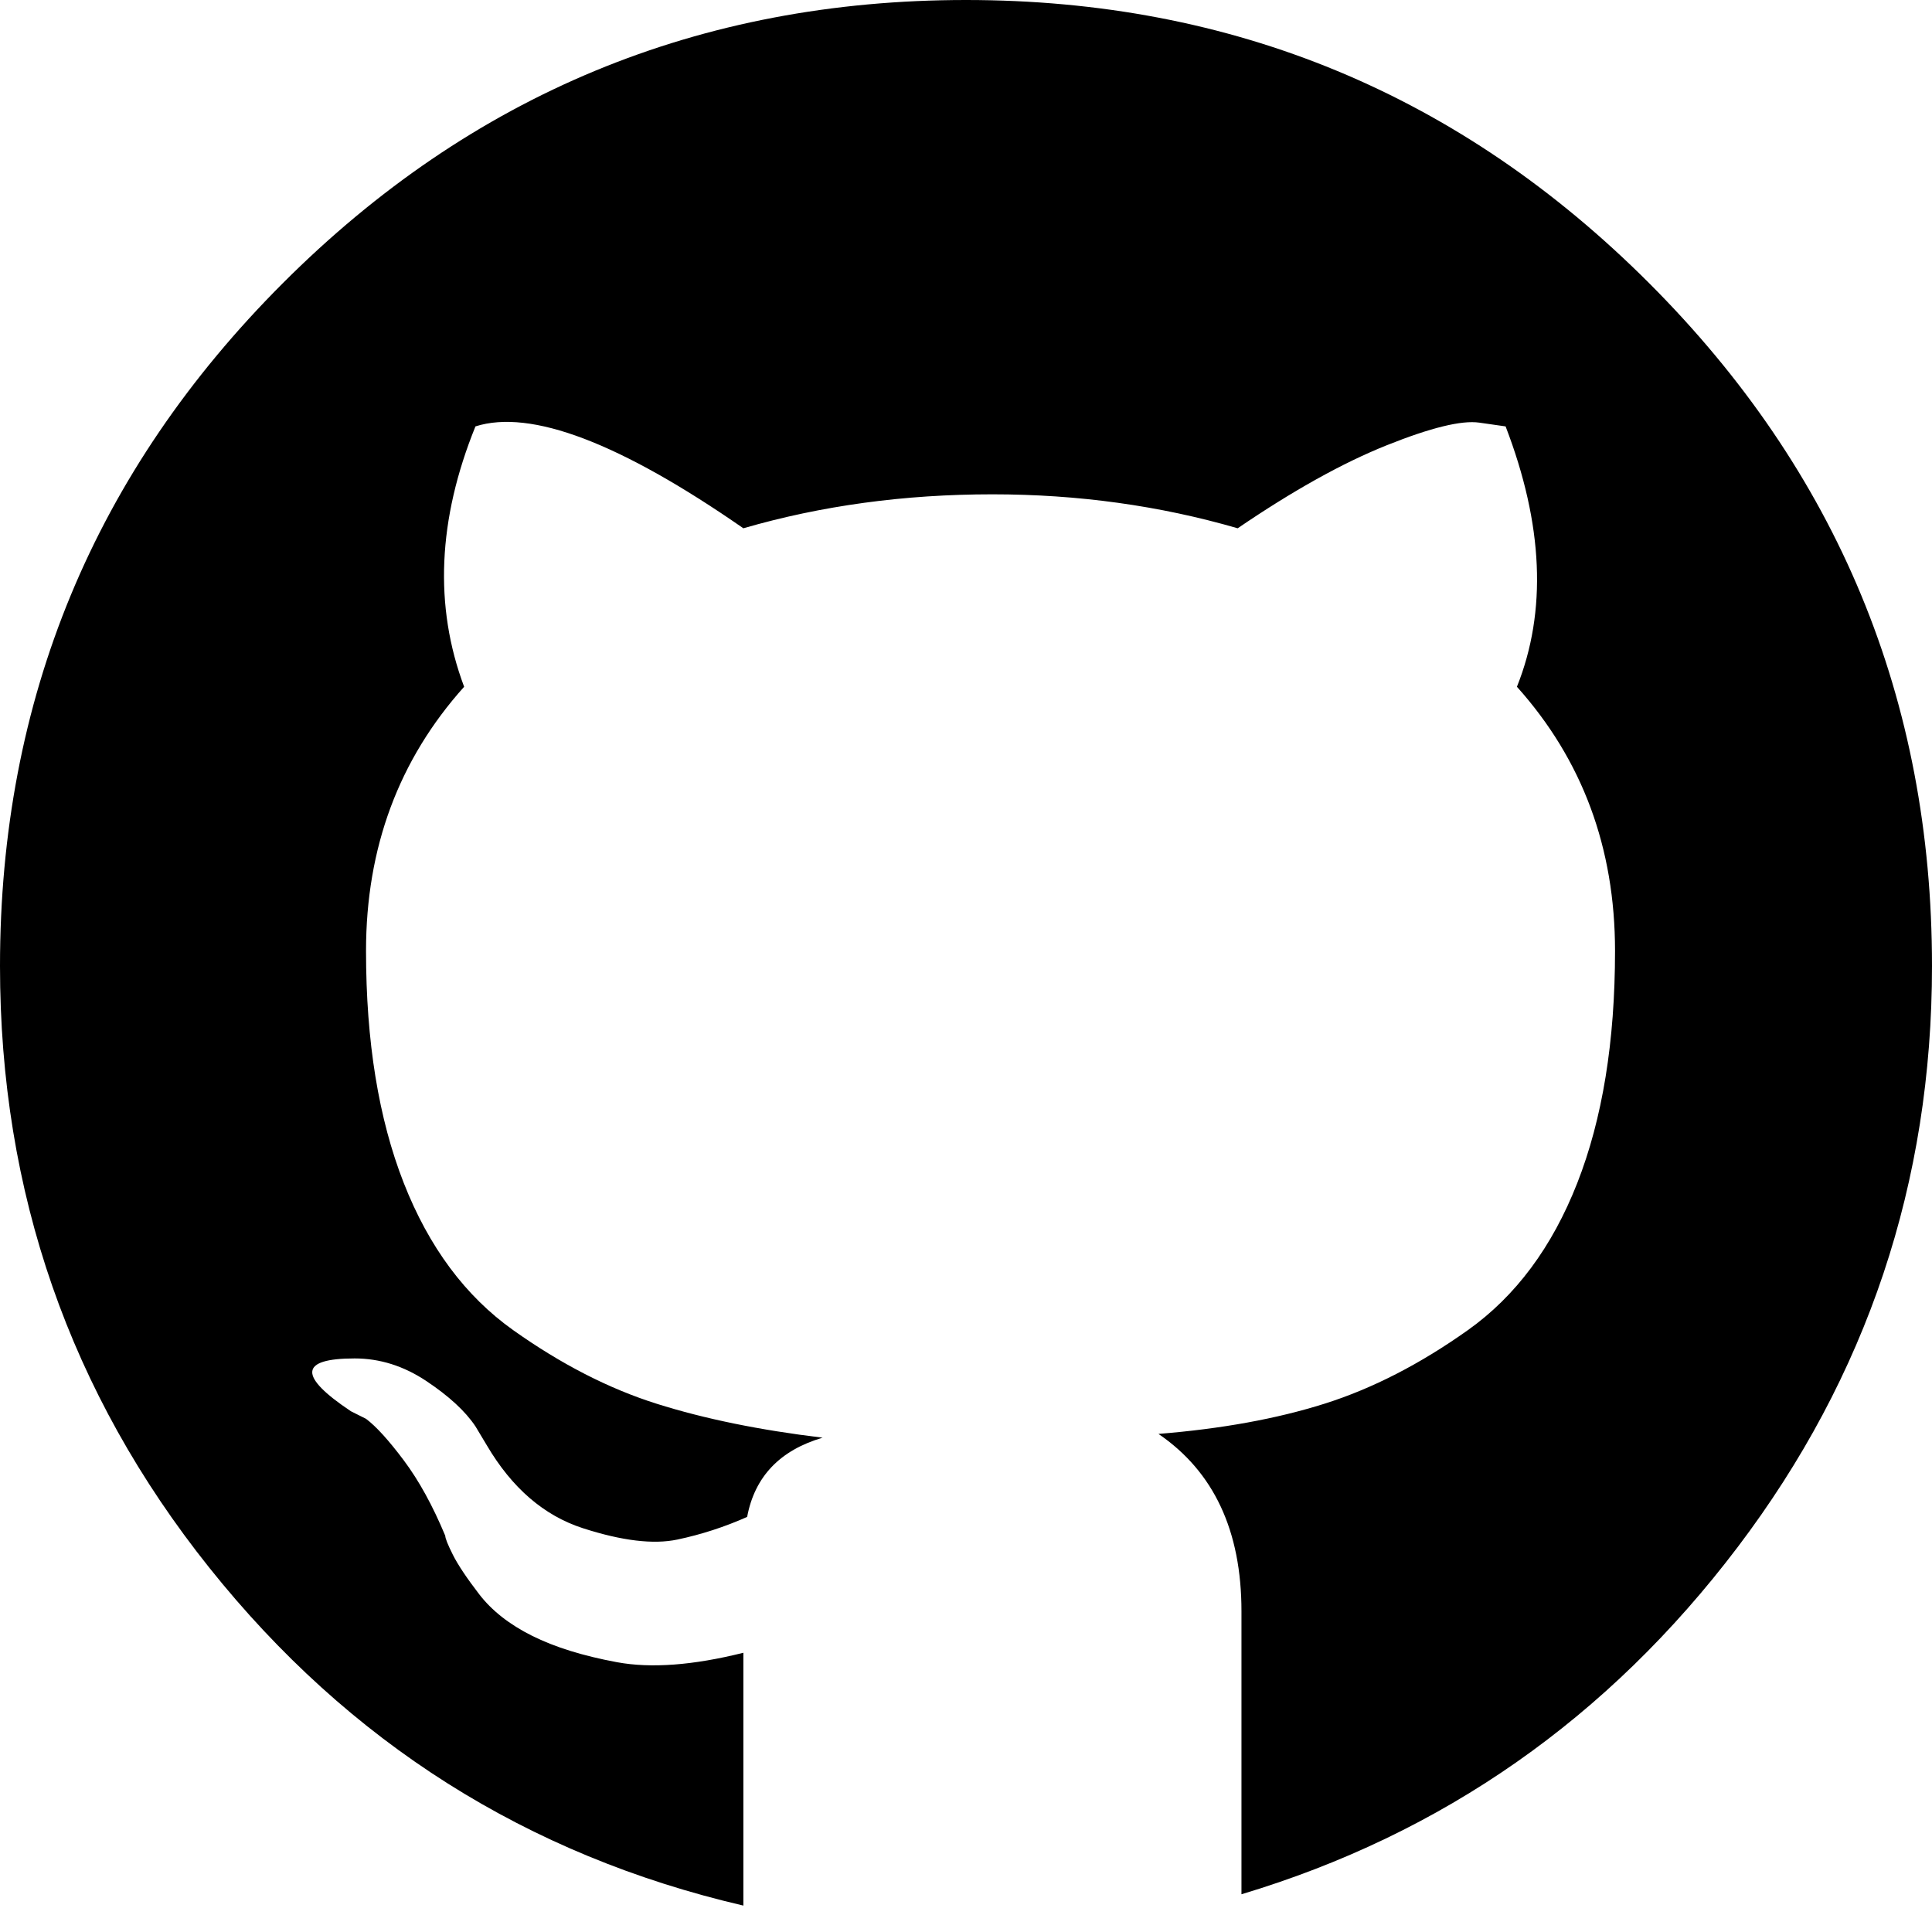 <svg xmlns:dc="http://purl.org/dc/elements/1.1/" xmlns:cc="http://creativecommons.org/ns#" xmlns:rdf="http://www.w3.org/1999/02/22-rdf-syntax-ns#" xmlns:svg="http://www.w3.org/2000/svg" xmlns="http://www.w3.org/2000/svg" xmlns:xlink="http://www.w3.org/1999/xlink" xmlns:sodipodi="http://sodipodi.sourceforge.net/DTD/sodipodi-0.dtd" xmlns:inkscape="http://www.inkscape.org/namespaces/inkscape" width="256" height="256" id="svg7490" version="1.1" inkscape:version="0.48.3.1 r9886" viewBox="0 -0 512 512">
  <g transform="matrix(1 0 0 -1 0 480)">
   <path fill="currentColor" d="M256 480q-106 0 -181 -75t-75 -181q0 -90 55.5 -159.5t141.5 -89.5v67q-20 -5 -33.5 -2.5t-22.5 7t-14 11t-7 10.5t-2 5q-5 12 -11 20t-10 11l-4 2q-21 14 1 14q10 0 19 -6t13 -12l3 -5q10 -17 25.5 -22t25 -3t18.5 6q3 16 20 21q-25 3 -44 9t-38 19.5t-29 39t-10 61.5
q0 41 26 70q-12 32 3 69q22 7 71 -27q31 9 66 9q34 0 65 -9q22 15 39.5 22t24.5 6l7 -1q15 -39 3 -69q26 -29 26 -70q0 -36 -10 -61.5t-29 -39t-38 -19.5t-44 -8q22 -15 22 -47v-75q80 24 131.5 92t51.5 154q0 106 -75 181t-181 75z" />
  </g>
</svg>
